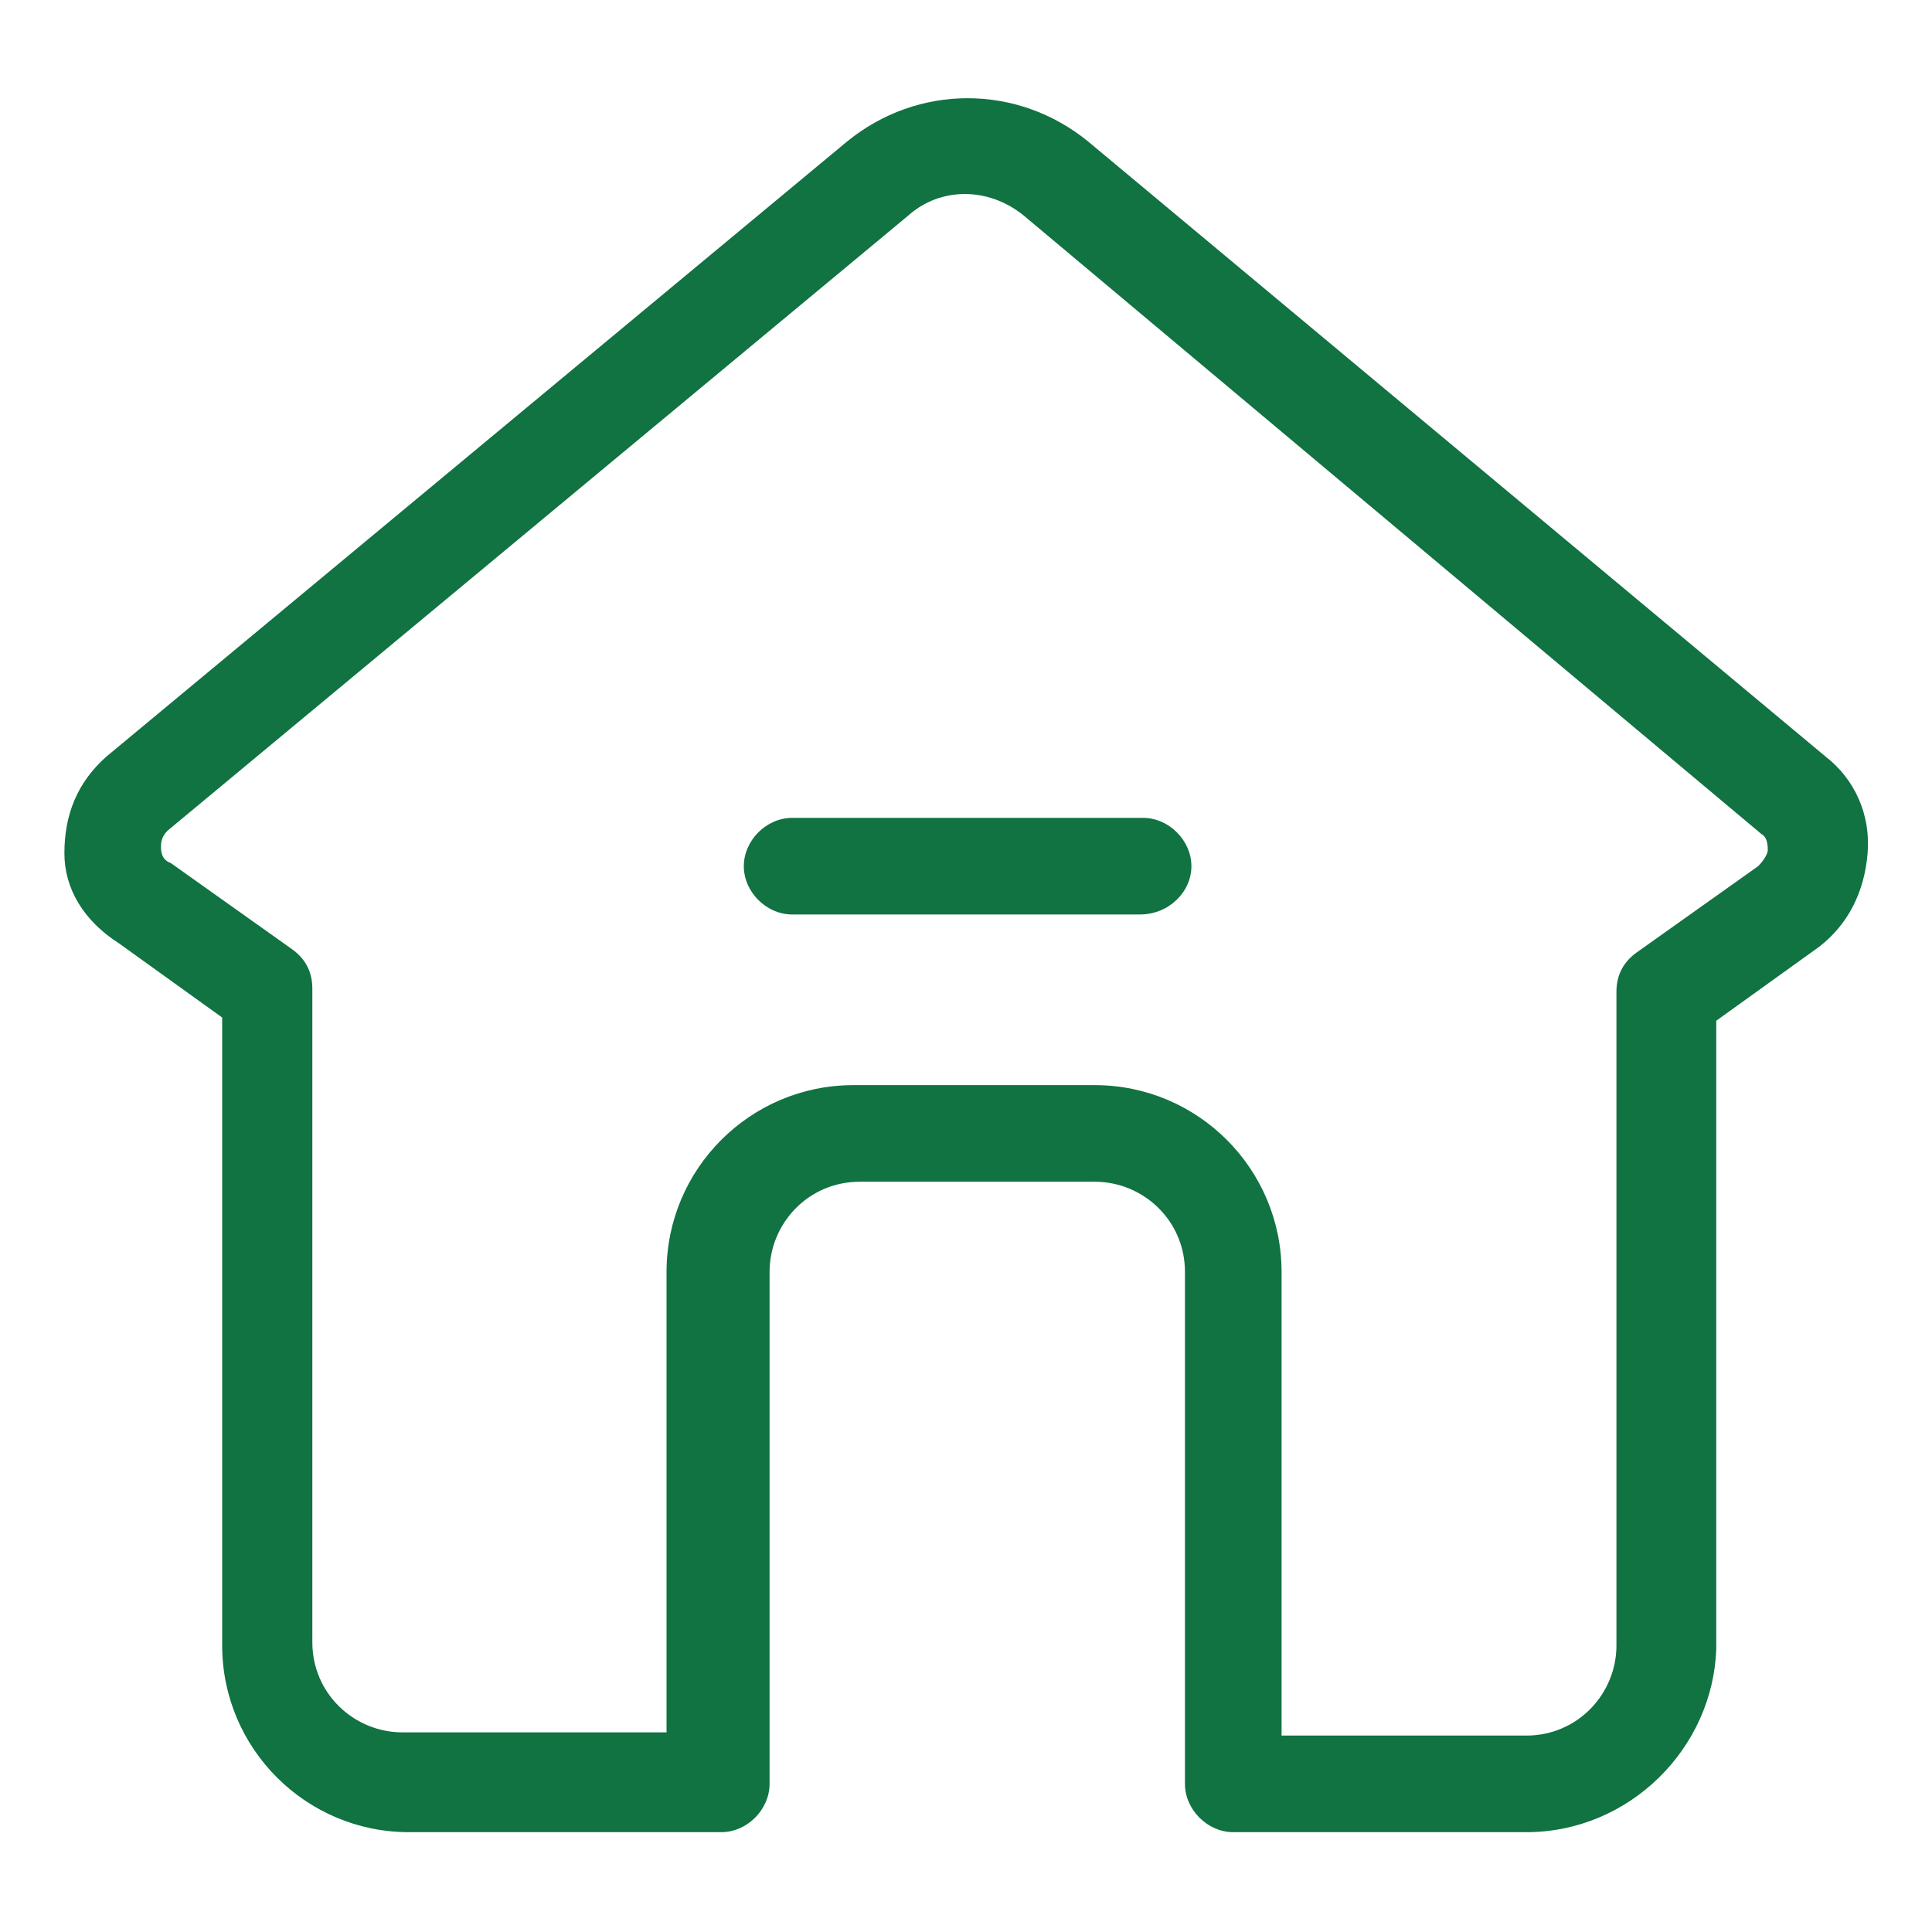 <?xml version="1.0" standalone="no"?><!DOCTYPE svg PUBLIC "-//W3C//DTD SVG 1.1//EN" "http://www.w3.org/Graphics/SVG/1.1/DTD/svg11.dtd"><svg t="1720620604302" class="icon" viewBox="0 0 1024 1024" version="1.1" xmlns="http://www.w3.org/2000/svg" p-id="28678" width="24" height="24" xmlns:xlink="http://www.w3.org/1999/xlink"><path d="M808.96 971.093h-155.307c-13.653 0-25.6-11.947-25.6-25.6V674.133c0-27.307-22.187-47.787-47.787-47.787h-124.587c-27.307 0-47.787 22.187-47.787 47.787v271.36c0 13.653-11.947 25.6-25.6 25.6h-165.547c-54.613 0-98.987-44.373-98.987-98.987V539.307l-54.613-39.253C44.373 488.107 34.133 471.04 34.133 452.267c0-20.48 6.827-37.547 22.187-51.2l392.533-325.973c37.547-30.72 90.453-30.72 128 0l390.827 325.973c15.36 11.947 23.893 30.72 22.187 51.2s-10.24 37.547-25.6 49.493l-54.613 39.253v332.8c-1.707 52.907-46.08 97.28-100.693 97.28z m-129.707-51.2h129.707c27.307 0 47.787-22.187 47.787-47.787V525.653c0-8.533 3.413-15.36 10.24-20.48l64.853-46.08c3.413-3.413 5.12-6.827 5.12-8.533 0-1.707 0-6.827-3.413-8.533L542.72 114.347c-18.773-15.36-44.373-15.36-61.44 0l-392.533 325.973c-3.413 3.413-3.413 6.827-3.413 8.533s0 6.827 5.12 8.533l64.853 46.08c6.827 5.12 10.24 11.947 10.24 20.48V870.4c0 27.307 22.187 47.787 47.787 47.787h139.947V674.133c0-54.613 44.373-98.987 98.987-98.987H580.267c54.613 0 98.987 44.373 98.987 98.987v245.76z" fill="#117242" p-id="28679"></path><path d="M604.16 484.693H419.84c-13.653 0-25.6-11.947-25.6-25.6s11.947-25.6 25.6-25.6h186.027c13.653 0 25.6 11.947 25.6 25.6s-11.947 25.6-27.307 25.6z" fill="#117242" p-id="28680"></path></svg>